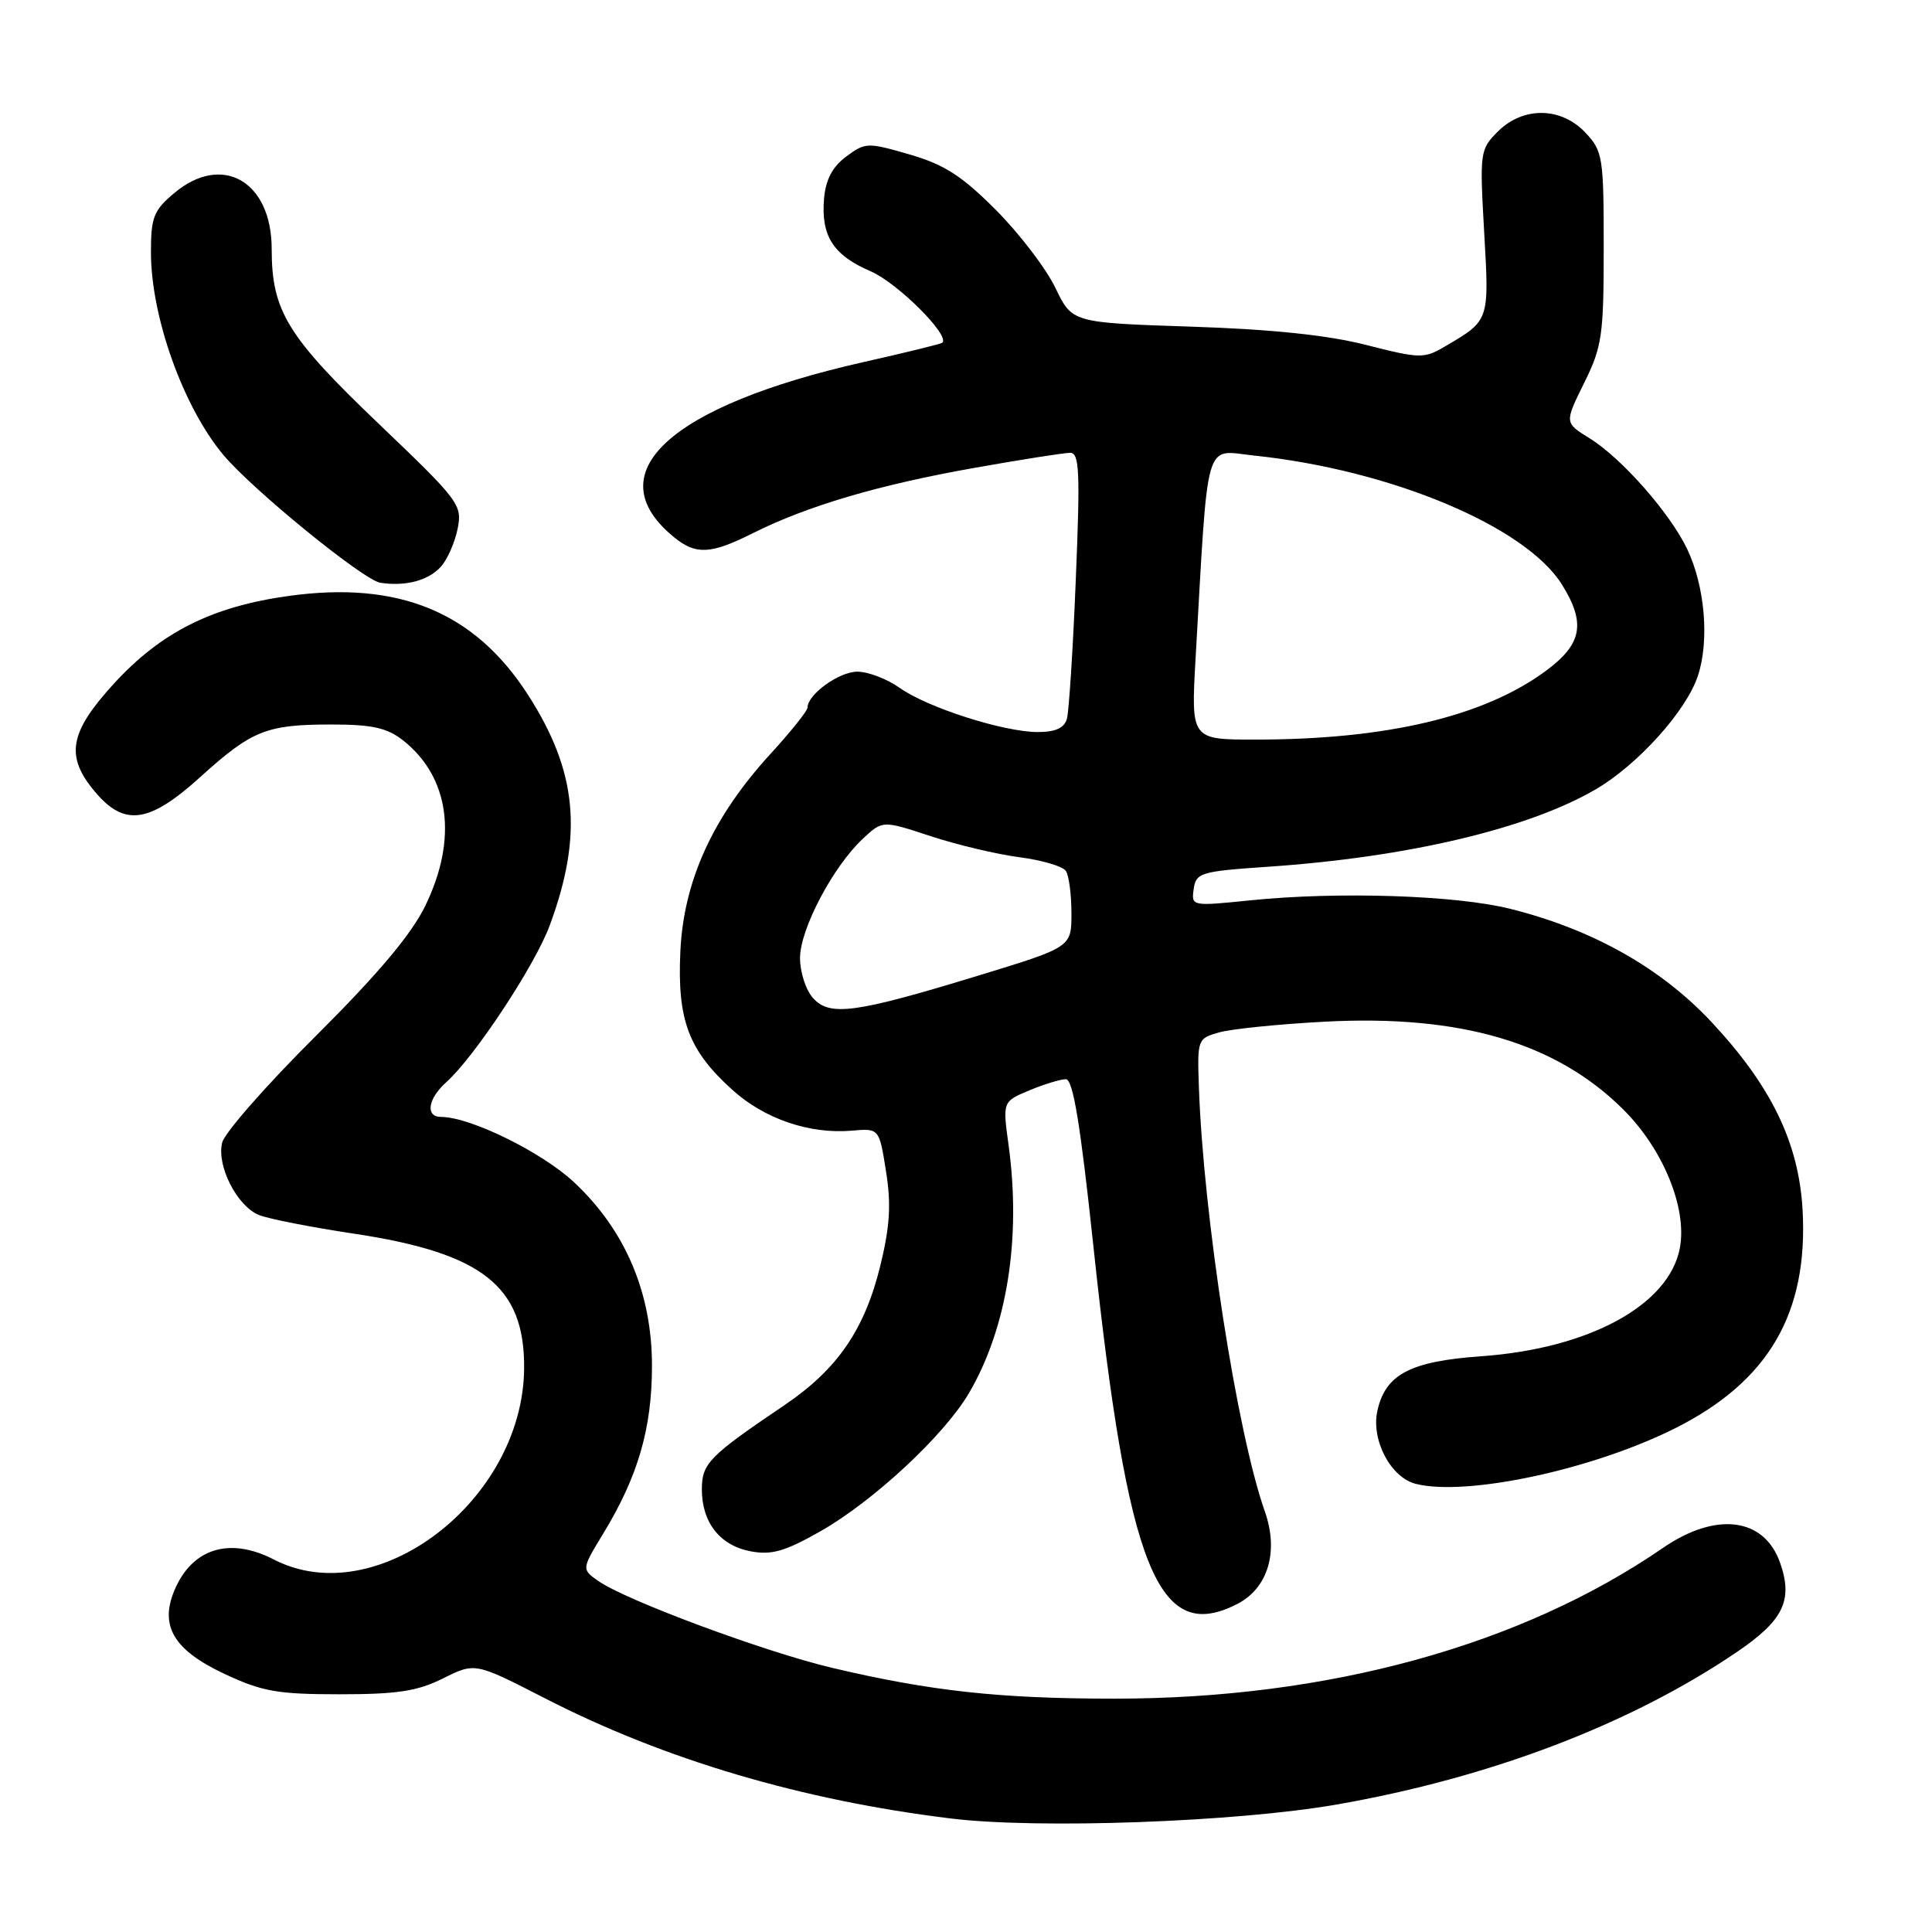 <?xml version="1.0" encoding="UTF-8" standalone="no"?>
<!DOCTYPE svg PUBLIC "-//W3C//DTD SVG 1.1//EN" "http://www.w3.org/Graphics/SVG/1.1/DTD/svg11.dtd" >
<svg xmlns="http://www.w3.org/2000/svg" xmlns:xlink="http://www.w3.org/1999/xlink" version="1.1" viewBox="0 0 256 256">
 <g >
 <path fill="currentColor"
d=" M 177.11 239.11 C 197.46 235.56 216.03 228.48 230.13 218.91 C 236.31 214.72 237.61 212.05 235.88 207.10 C 233.78 201.07 227.39 200.26 220.33 205.12 C 201.53 218.05 175.93 225.09 147.65 225.08 C 132.42 225.08 123.30 224.08 110.18 220.98 C 101.27 218.86 82.93 212.05 79.28 209.49 C 77.06 207.93 77.06 207.93 79.93 203.21 C 84.53 195.66 86.39 189.28 86.39 181.00 C 86.40 171.35 82.87 163.02 76.07 156.66 C 71.81 152.67 62.31 148.00 58.46 148.00 C 56.33 148.00 56.68 145.60 59.13 143.40 C 62.88 140.05 70.88 127.93 72.84 122.63 C 77.30 110.58 76.49 102.17 69.91 91.99 C 62.87 81.09 52.83 76.95 38.30 78.96 C 28.11 80.36 21.33 83.76 15.06 90.62 C 9.17 97.07 8.62 100.21 12.59 104.92 C 16.49 109.56 19.77 109.09 26.55 102.95 C 33.38 96.77 35.30 96.00 43.93 96.00 C 49.31 96.00 51.28 96.44 53.39 98.09 C 59.59 102.97 60.69 111.14 56.34 120.05 C 54.49 123.84 50.07 129.08 41.86 137.26 C 35.35 143.73 29.76 150.09 29.44 151.40 C 28.67 154.43 31.39 159.80 34.30 160.99 C 35.51 161.49 41.19 162.61 46.92 163.47 C 63.98 166.04 69.54 170.45 69.45 181.33 C 69.29 198.87 49.88 213.68 36.28 206.64 C 30.40 203.61 25.42 205.17 23.09 210.78 C 21.14 215.49 23.06 218.67 29.75 221.80 C 34.73 224.14 36.77 224.50 45.00 224.50 C 52.67 224.50 55.31 224.09 58.72 222.39 C 62.95 220.28 62.95 220.28 72.22 225.04 C 88.02 233.15 106.21 238.54 126.00 240.96 C 137.60 242.38 163.81 241.43 177.11 239.11 Z  M 163.97 212.52 C 168.04 210.41 169.47 205.57 167.59 200.25 C 163.91 189.82 159.46 161.18 158.86 144.05 C 158.64 137.70 158.68 137.60 161.57 136.79 C 163.18 136.34 169.45 135.70 175.50 135.38 C 193.51 134.42 206.20 138.15 215.11 147.03 C 220.39 152.29 223.58 160.11 222.59 165.37 C 221.17 172.93 210.57 178.70 196.27 179.71 C 186.86 180.38 183.58 182.10 182.51 186.94 C 181.66 190.81 184.27 195.78 187.60 196.62 C 194.36 198.31 211.04 194.73 221.97 189.25 C 234.36 183.03 239.62 174.00 238.85 160.28 C 238.34 151.40 234.69 143.88 226.77 135.41 C 220.07 128.25 211.02 123.15 200.14 120.43 C 192.95 118.62 177.32 118.11 165.67 119.30 C 157.89 120.09 157.85 120.09 158.17 117.80 C 158.48 115.64 159.07 115.46 168.00 114.85 C 186.54 113.59 202.54 109.80 211.48 104.57 C 217.05 101.30 223.46 94.18 224.98 89.55 C 226.52 84.89 225.92 77.72 223.57 72.77 C 221.29 67.99 214.88 60.70 210.62 58.07 C 207.30 56.02 207.30 56.02 209.90 50.76 C 212.29 45.93 212.50 44.46 212.50 32.83 C 212.50 20.80 212.38 20.03 210.08 17.58 C 206.85 14.15 201.82 14.09 198.47 17.43 C 196.10 19.80 196.06 20.16 196.66 30.76 C 197.34 42.56 197.38 42.43 191.53 45.87 C 188.69 47.54 188.23 47.54 181.03 45.71 C 175.91 44.40 168.48 43.63 157.78 43.28 C 142.06 42.76 142.06 42.76 139.84 38.13 C 138.61 35.58 135.07 30.94 131.96 27.82 C 127.46 23.30 125.12 21.80 120.53 20.47 C 114.96 18.85 114.67 18.86 112.13 20.74 C 110.30 22.10 109.41 23.80 109.19 26.31 C 108.77 31.26 110.40 33.81 115.35 35.94 C 118.91 37.46 125.97 44.51 124.85 45.42 C 124.66 45.58 120.00 46.72 114.50 47.96 C 88.60 53.79 78.91 62.76 89.37 71.23 C 92.23 73.55 94.20 73.44 99.78 70.64 C 107.00 67.03 116.35 64.27 128.92 62.03 C 135.21 60.91 141.00 60.00 141.80 60.00 C 143.03 60.00 143.14 62.49 142.55 76.75 C 142.18 85.96 141.64 94.29 141.37 95.25 C 141.02 96.47 139.85 97.00 137.52 97.00 C 133.01 97.00 122.87 93.76 119.19 91.13 C 117.54 89.96 115.02 89.00 113.60 89.00 C 111.18 89.00 107.00 92.02 107.00 93.77 C 107.00 94.19 104.78 96.96 102.07 99.92 C 94.43 108.27 90.58 116.74 90.15 126.08 C 89.73 135.18 91.23 139.17 97.05 144.42 C 101.29 148.26 107.28 150.30 112.86 149.82 C 116.50 149.50 116.50 149.50 117.40 155.20 C 118.10 159.58 117.92 162.49 116.65 167.70 C 114.57 176.19 110.97 181.43 103.96 186.18 C 93.93 192.96 93.00 193.91 93.00 197.35 C 93.00 201.75 95.41 204.80 99.48 205.56 C 102.24 206.08 104.03 205.56 108.70 202.91 C 115.75 198.90 125.11 190.19 128.39 184.60 C 133.44 175.98 135.34 164.11 133.64 151.73 C 132.85 145.96 132.85 145.96 136.39 144.48 C 138.34 143.67 140.52 143.00 141.23 143.00 C 142.18 143.00 143.15 148.88 144.87 165.03 C 149.43 207.96 153.45 217.95 163.97 212.52 Z  M 58.43 75.08 C 59.28 74.14 60.27 71.88 60.64 70.06 C 61.27 66.89 60.87 66.36 50.16 56.13 C 38.07 44.58 36.00 41.21 36.00 32.99 C 36.00 24.00 29.43 20.24 23.08 25.59 C 20.36 27.87 20.00 28.80 20.00 33.41 C 20.00 41.96 24.26 53.89 29.58 60.26 C 33.45 64.89 48.17 76.88 50.40 77.22 C 53.75 77.73 56.76 76.93 58.43 75.08 Z  M 107.74 132.26 C 106.78 131.21 106.00 128.80 106.01 126.92 C 106.02 123.08 110.40 114.79 114.37 111.10 C 116.95 108.70 116.95 108.70 123.33 110.80 C 126.84 111.95 132.14 113.21 135.11 113.59 C 138.07 113.98 140.83 114.79 141.23 115.40 C 141.64 116.00 141.97 118.53 141.97 121.00 C 141.98 125.50 141.98 125.50 129.74 129.24 C 113.35 134.25 109.96 134.72 107.74 132.26 Z  M 158.42 87.25 C 160.13 57.42 159.49 59.66 166.14 60.36 C 184.32 62.26 202.22 69.77 207.00 77.51 C 210.16 82.62 209.63 85.36 204.80 88.92 C 196.59 94.96 183.69 98.00 166.33 98.00 C 157.81 98.00 157.81 98.00 158.42 87.25 Z "/>
</g>
</svg>